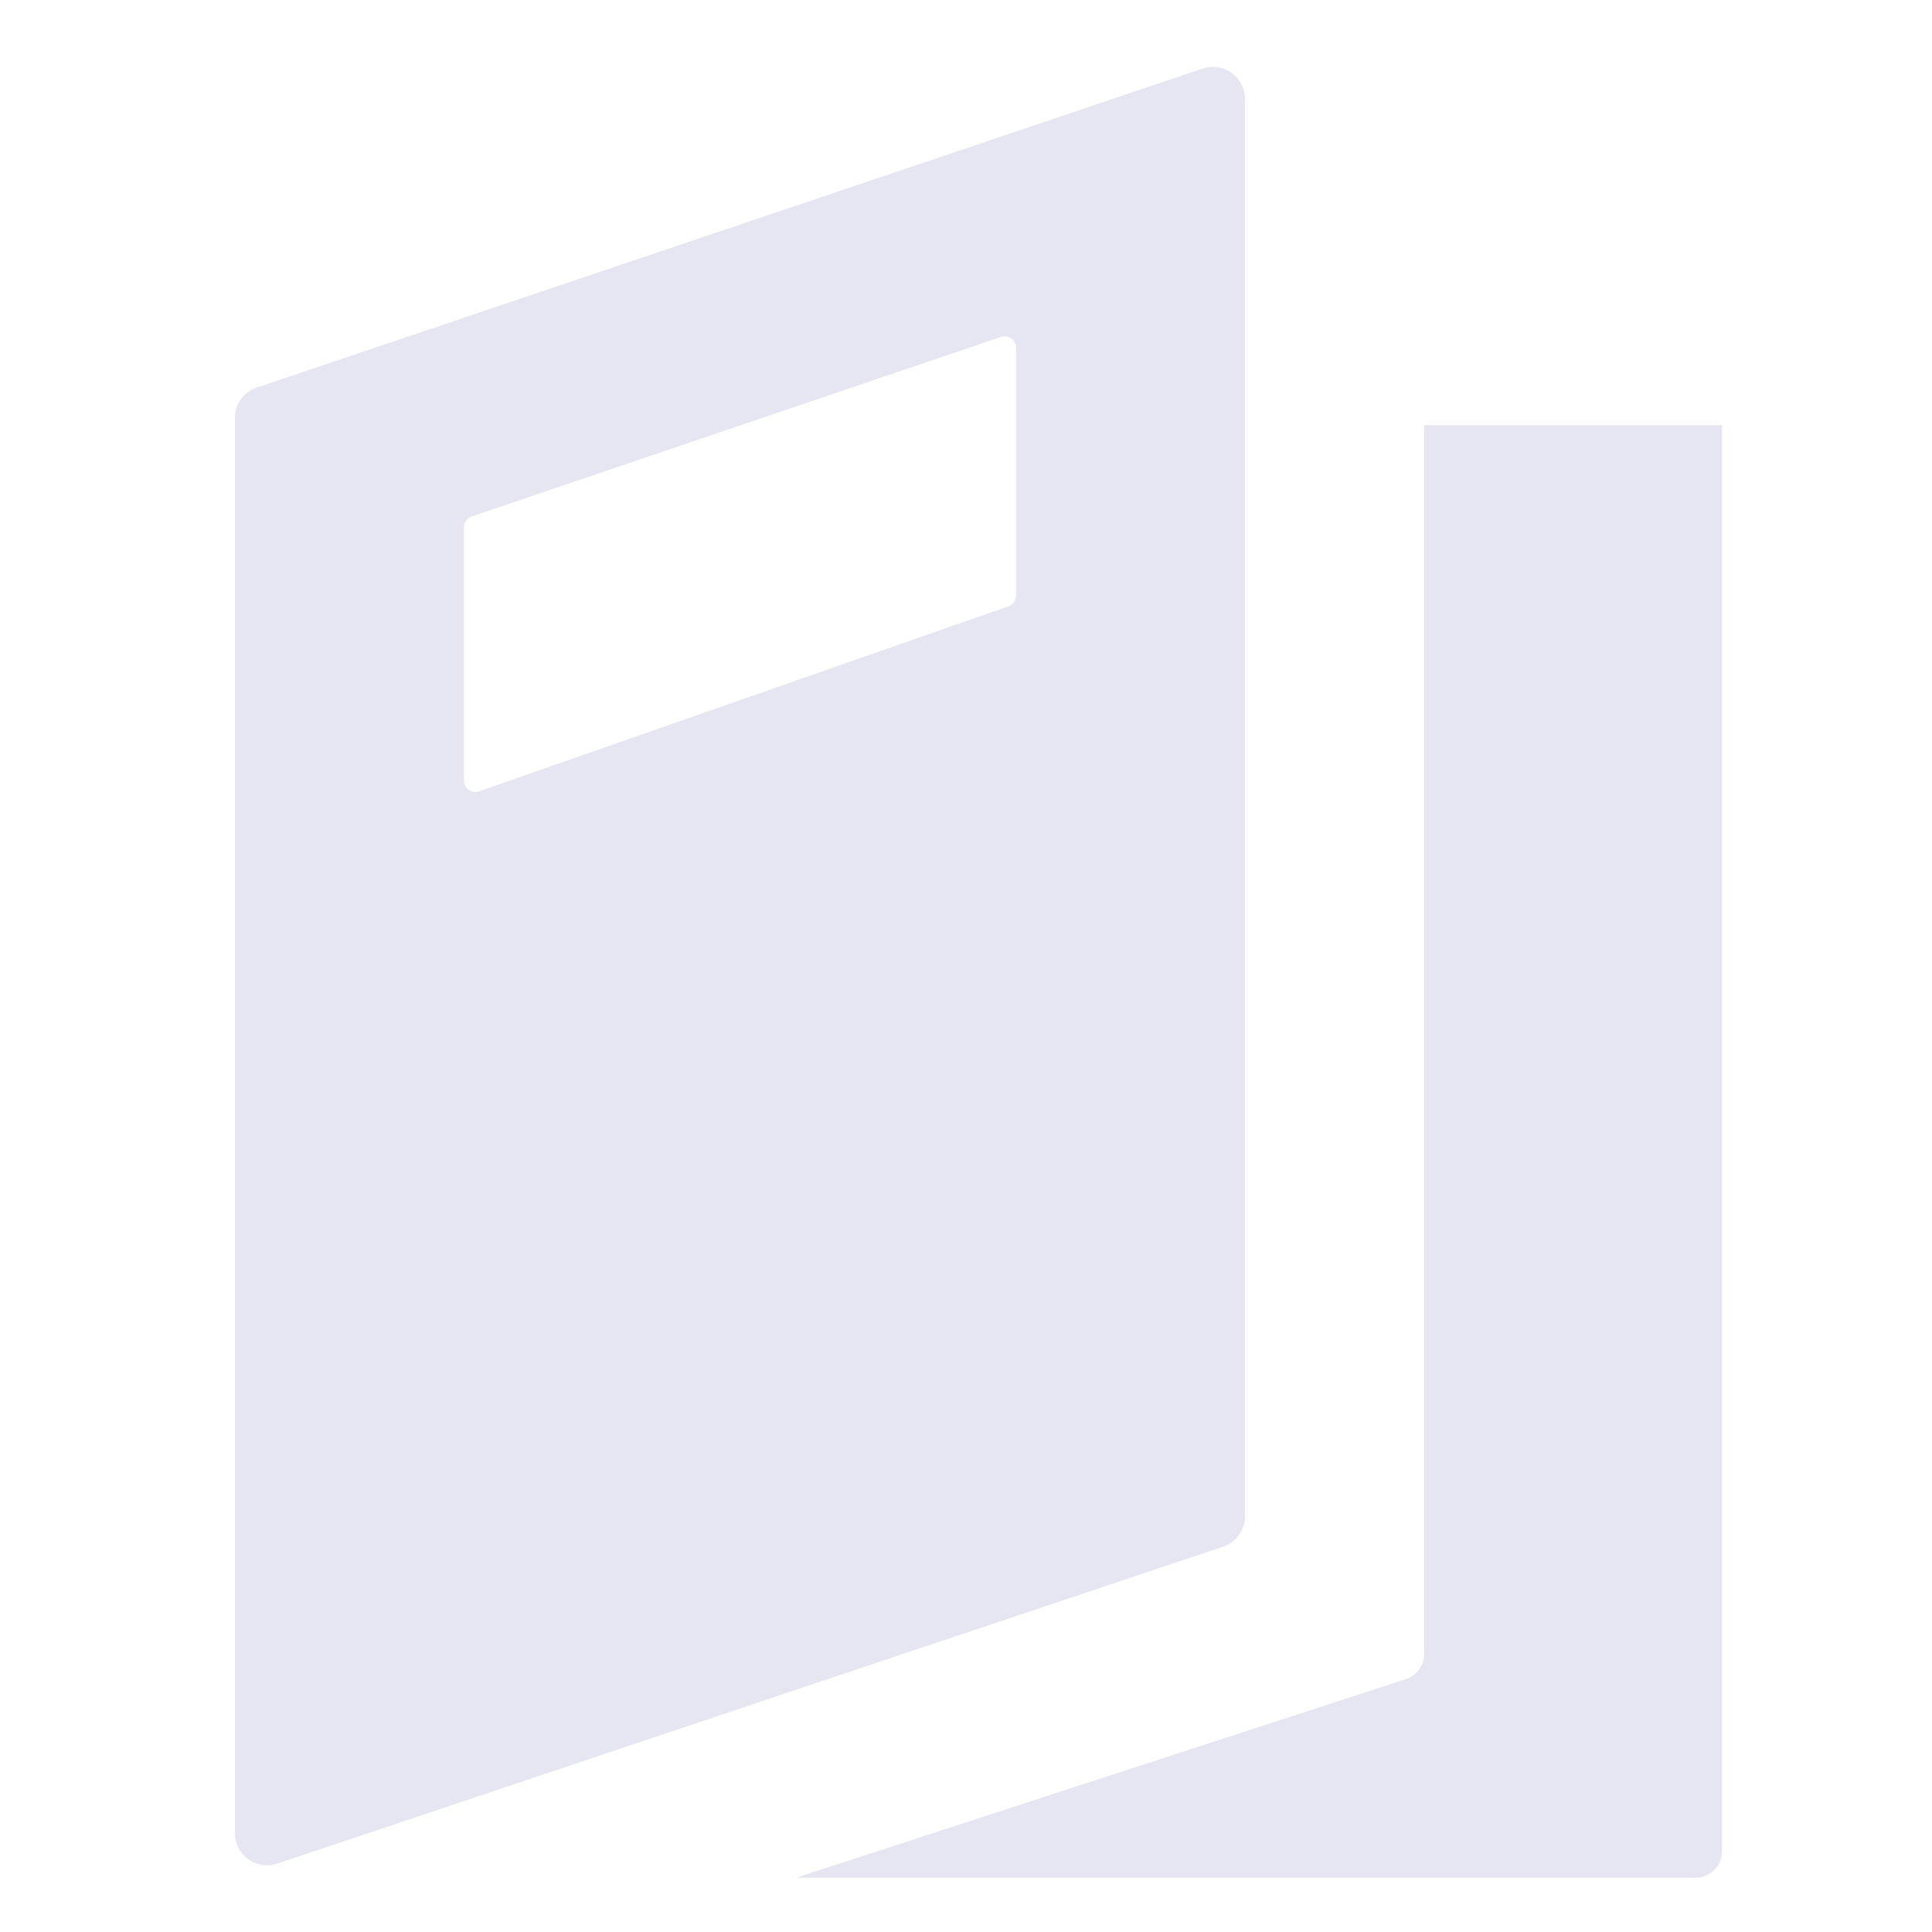 <svg xmlns="http://www.w3.org/2000/svg" width="24" height="24" viewBox="0 0 24 24">
    <g fill="#E6E6F3" fill-rule="evenodd">
        <path d="M17.692 5.282v15.262a.331.331 0 0 1-.226.314l-7.578 2.468h11.175a.332.332 0 0 0 .33-.332V5.282h-3.701z"/>
        <path d="M12.622 7.398a.142.142 0 0 1-.096.134L5.952 9.83a.142.142 0 0 1-.189-.134V6.551c0-.06.04-.115.096-.135l6.575-2.23a.142.142 0 0 1 .188.134v3.078zM14.938.852L3.191 4.814a.4.4 0 0 0-.273.38V22.77a.4.4 0 0 0 .528.38l11.747-3.936a.4.4 0 0 0 .273-.379V1.231a.4.4 0 0 0-.528-.379z"/>
    </g>
</svg>
